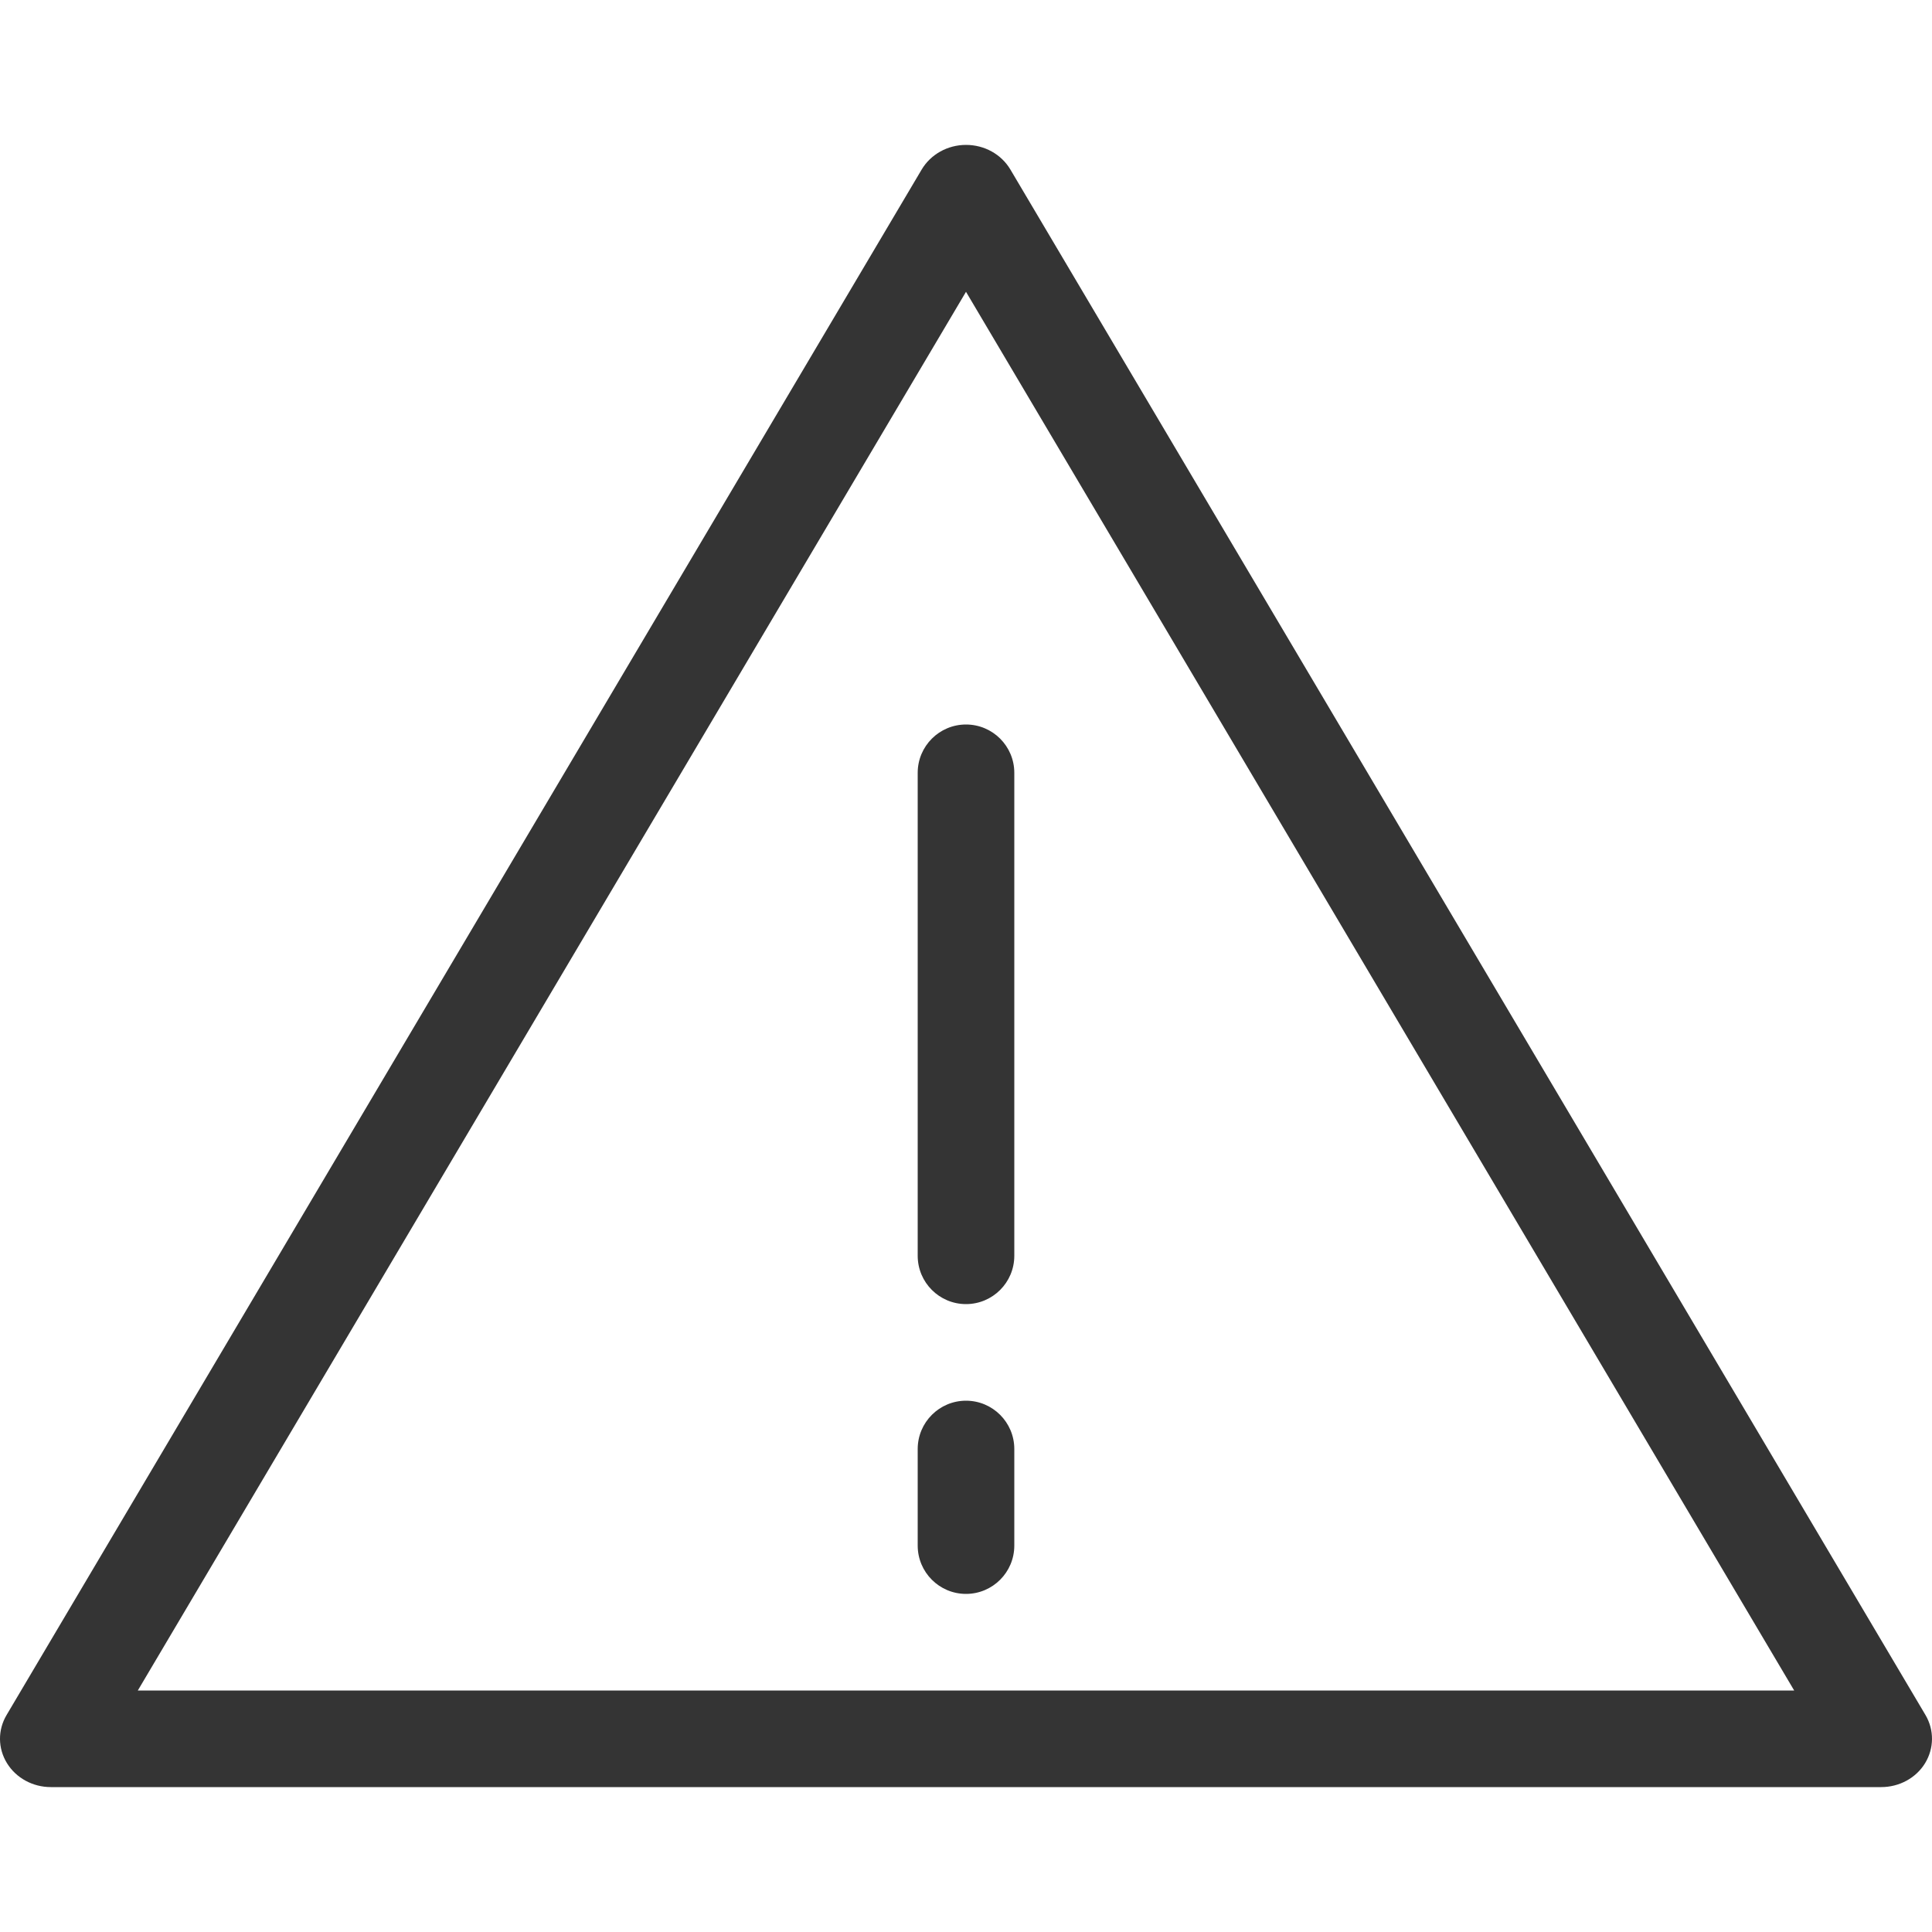 <svg width="30" height="30" viewBox="0 0 30 30" fill="none" xmlns="http://www.w3.org/2000/svg">
  <path d="M29.21 27.75H0.79C0.509 27.75 0.25 27.609 0.108 27.378C-0.034 27.147 -0.036 26.864 0.102 26.631L14.312 2.632C14.452 2.397 14.714 2.25 15 2.25C15.286 2.25 15.548 2.395 15.689 2.632L29.899 26.631C30.036 26.864 30.033 27.147 29.893 27.378C29.752 27.609 29.492 27.75 29.21 27.75ZM2.14 26.25H27.86L15 4.531L2.14 26.25Z" fill="#343434"/>
  <path d="M15 20.25C14.586 20.25 14.25 19.914 14.25 19.5V12C14.25 11.586 14.586 11.25 15 11.25C15.414 11.25 15.75 11.586 15.75 12V19.5C15.75 19.914 15.414 20.25 15 20.25Z" fill="#343434"/>
  <path d="M15 24.75C14.586 24.75 14.25 24.414 14.25 24V22.5C14.25 22.086 14.586 21.75 15 21.75C15.414 21.75 15.75 22.086 15.75 22.5V24C15.75 24.414 15.414 24.75 15 24.75Z" fill="#343434"/>
</svg>
